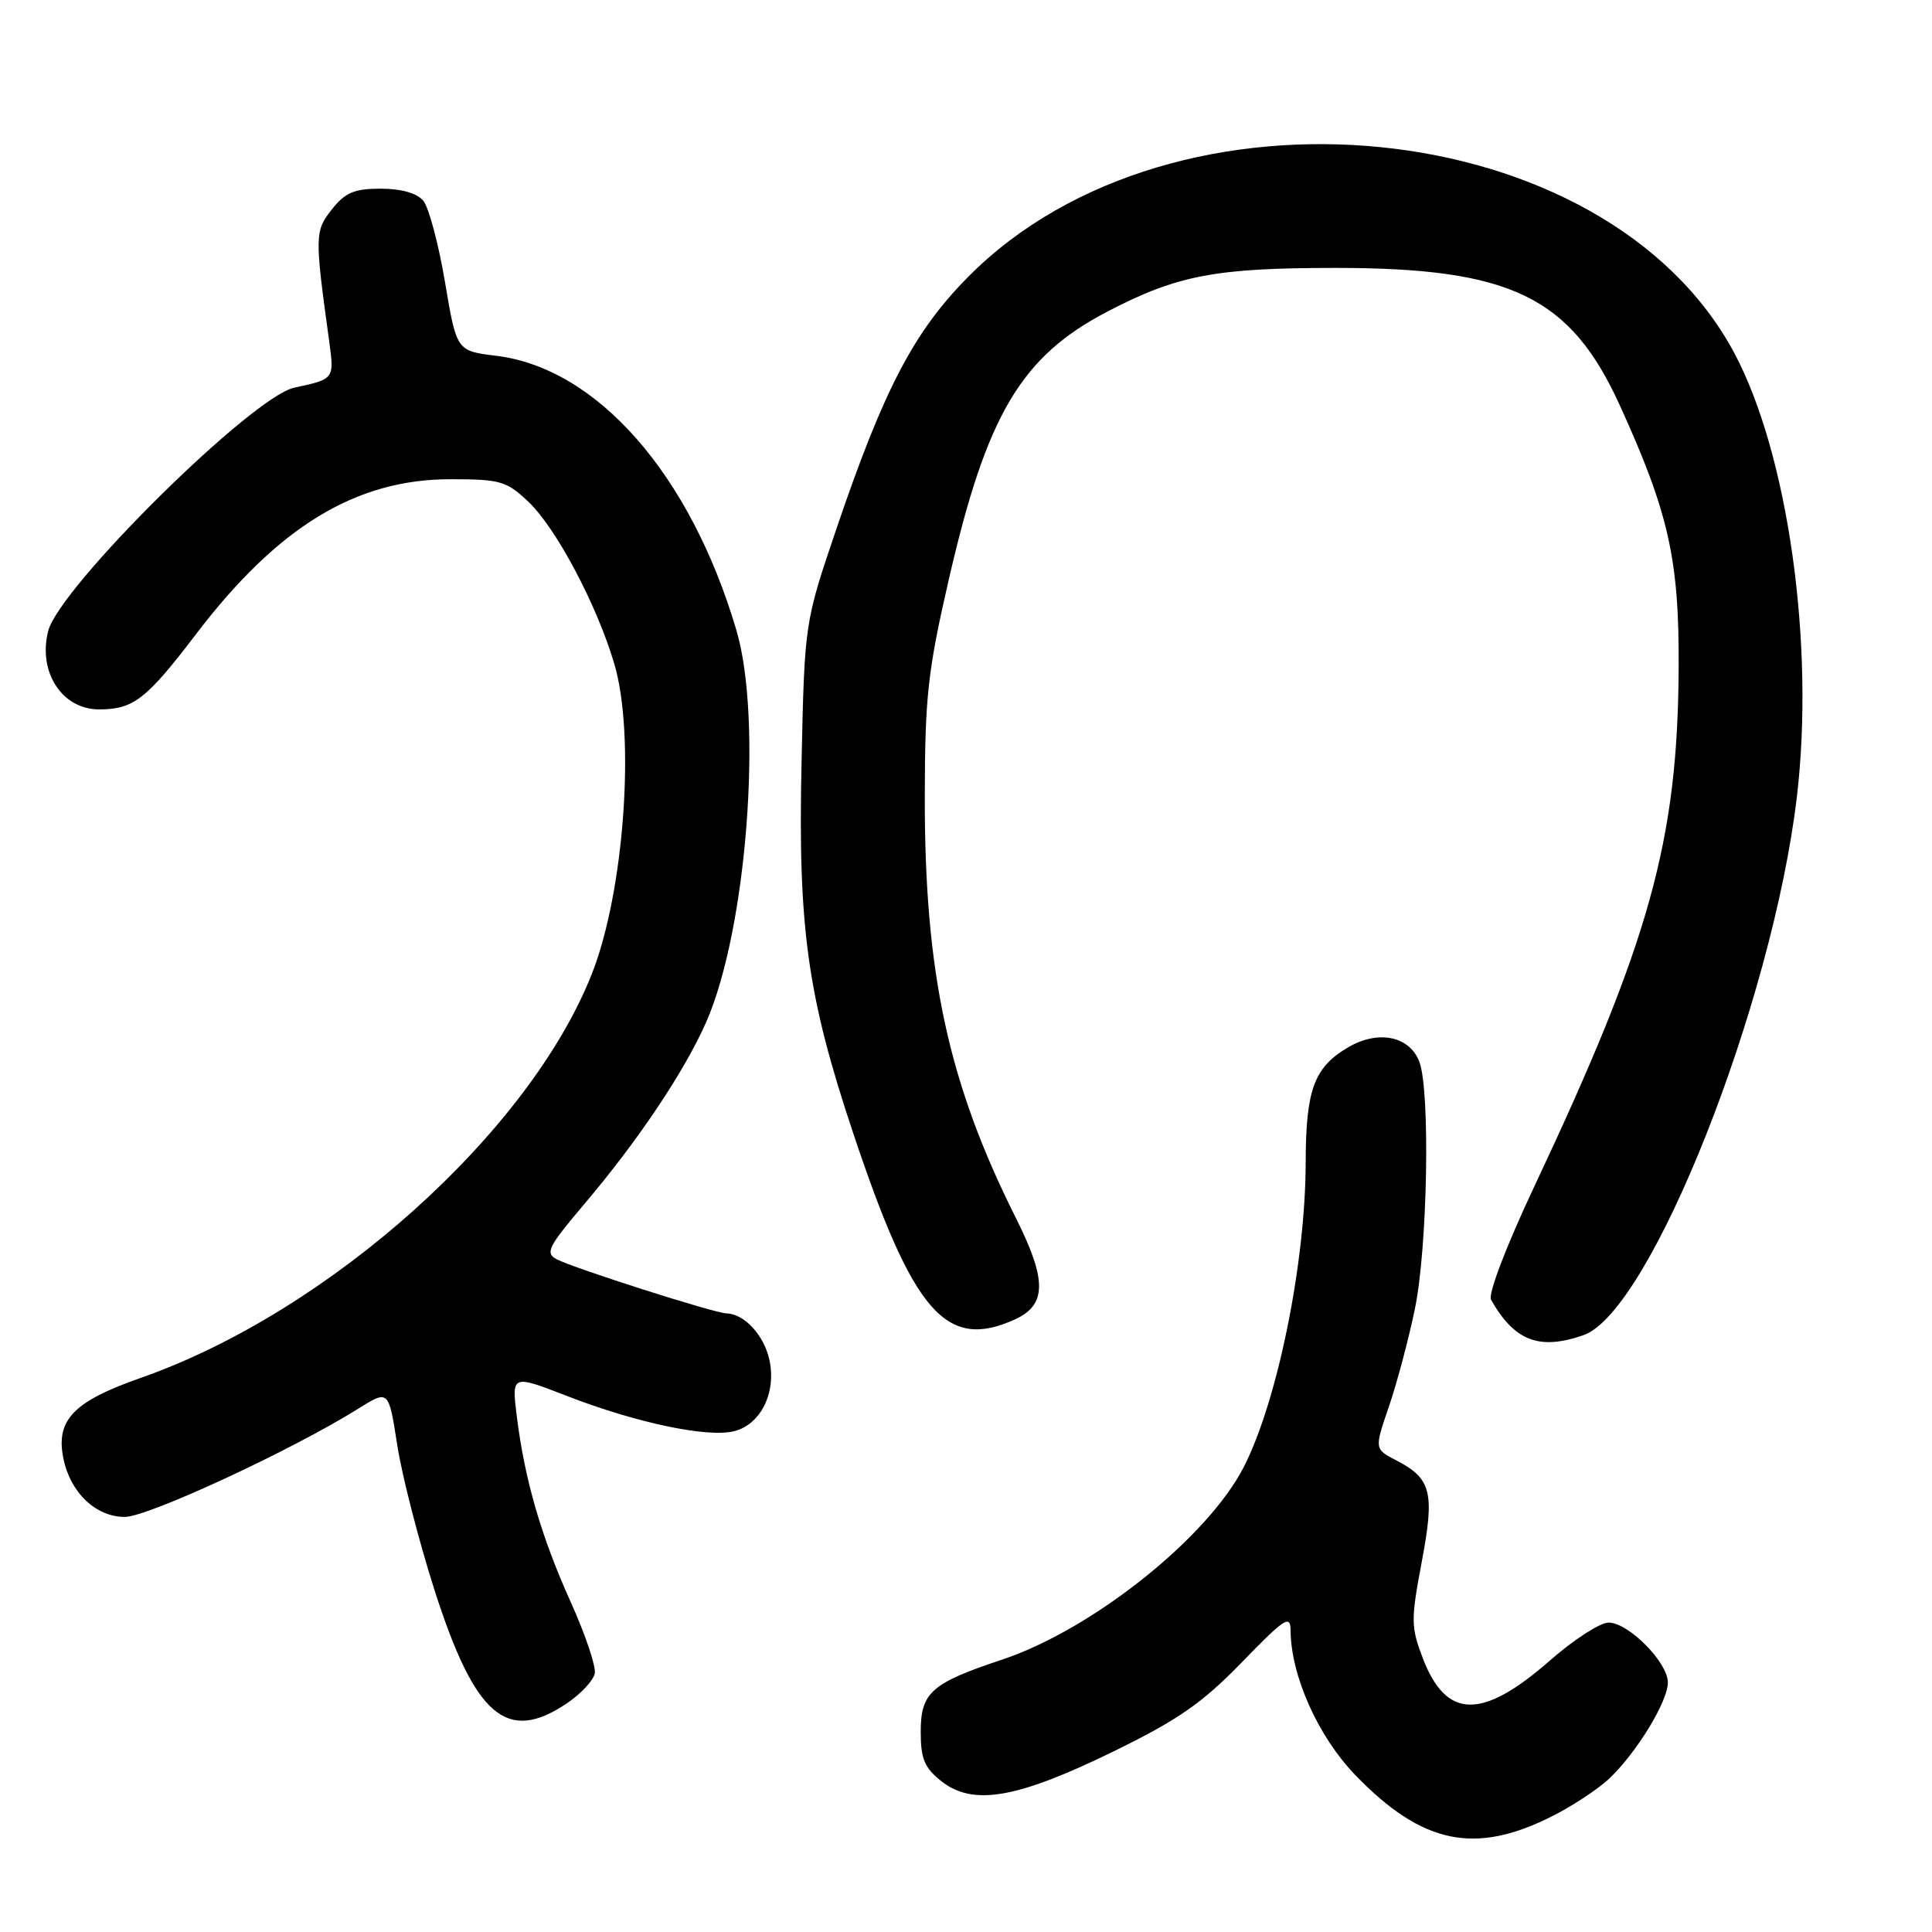 <?xml version="1.0" encoding="UTF-8" standalone="no"?>
<!DOCTYPE svg PUBLIC "-//W3C//DTD SVG 1.1//EN" "http://www.w3.org/Graphics/SVG/1.1/DTD/svg11.dtd" >
<svg xmlns="http://www.w3.org/2000/svg" xmlns:xlink="http://www.w3.org/1999/xlink" version="1.1" viewBox="0 0 256 256">
 <g >
 <path fill="currentColor"
d=" M 205.74 240.62 C 208.36 239.30 211.69 237.10 213.15 235.75 C 216.77 232.37 221.00 225.49 221.00 222.94 C 221.00 220.27 215.78 215.00 213.14 215.00 C 212.02 215.00 208.53 217.26 205.37 220.03 C 196.36 227.92 191.63 227.82 188.52 219.70 C 186.95 215.59 186.94 214.63 188.38 207.00 C 190.13 197.74 189.67 195.92 185.02 193.51 C 182.11 192.00 182.11 192.00 184.03 186.40 C 185.09 183.32 186.64 177.49 187.48 173.44 C 189.16 165.32 189.53 144.54 188.07 140.69 C 186.78 137.29 182.64 136.44 178.66 138.76 C 174.13 141.41 173.03 144.37 173.01 154.00 C 172.99 167.36 169.28 185.61 164.82 194.36 C 160.03 203.74 144.75 215.92 132.78 219.91 C 123.39 223.03 122.00 224.27 122.00 229.48 C 122.00 233.06 122.50 234.25 124.75 236.03 C 128.93 239.32 134.75 238.32 147.45 232.12 C 156.11 227.89 159.28 225.69 164.54 220.27 C 170.25 214.39 171.00 213.90 171.01 216.06 C 171.05 222.04 174.66 230.11 179.58 235.20 C 188.45 244.38 195.47 245.84 205.74 240.62 Z  M 75.10 225.71 C 76.96 224.46 78.63 222.67 78.81 221.74 C 78.99 220.81 77.55 216.54 75.61 212.25 C 71.72 203.62 69.53 196.10 68.48 187.69 C 67.79 182.13 67.79 182.13 75.14 184.98 C 84.32 188.54 93.77 190.53 97.28 189.64 C 100.80 188.76 102.90 184.52 101.95 180.19 C 101.23 176.91 98.63 174.09 96.26 174.03 C 94.65 173.99 76.03 168.05 73.75 166.85 C 72.21 166.04 72.65 165.18 77.36 159.62 C 84.51 151.20 90.65 142.04 93.55 135.49 C 98.94 123.30 101.10 95.46 97.58 83.52 C 91.49 62.88 79.14 48.77 65.72 47.14 C 60.50 46.50 60.50 46.50 58.96 37.35 C 58.11 32.32 56.82 27.49 56.09 26.60 C 55.24 25.59 53.18 25.00 50.45 25.00 C 46.95 25.00 45.74 25.51 43.97 27.75 C 41.70 30.62 41.69 31.23 43.62 45.23 C 44.30 50.23 44.31 50.23 38.99 51.37 C 33.39 52.58 7.82 77.87 6.38 83.63 C 5.01 89.07 8.23 94.00 13.14 94.00 C 17.68 94.00 19.41 92.65 25.95 84.06 C 36.82 69.79 47.14 63.50 59.68 63.50 C 66.30 63.50 67.12 63.74 70.03 66.50 C 73.69 69.98 79.07 80.11 81.39 87.93 C 84.21 97.42 82.72 118.12 78.44 129.00 C 70.17 150.02 43.63 173.81 18.67 182.57 C 9.74 185.70 7.38 188.14 8.39 193.21 C 9.30 197.77 12.69 201.00 16.54 201.00 C 19.60 201.00 38.70 192.15 47.50 186.64 C 51.50 184.14 51.50 184.14 52.64 191.50 C 53.27 195.54 55.49 204.17 57.57 210.68 C 62.94 227.44 67.16 231.06 75.10 225.71 Z  M 209.83 176.91 C 218.69 173.82 234.86 133.00 238.10 105.55 C 240.48 85.35 236.92 60.14 229.82 46.81 C 212.84 14.95 155.54 9.22 128.32 36.65 C 121.11 43.92 117.14 51.50 110.85 70.01 C 106.61 82.50 106.61 82.50 106.21 101.00 C 105.72 122.95 106.99 132.01 113.06 150.17 C 121.01 173.97 125.36 178.98 134.48 174.83 C 138.71 172.90 138.74 169.63 134.61 161.39 C 125.64 143.50 122.50 128.93 122.54 105.50 C 122.56 92.27 122.94 88.87 125.75 76.66 C 130.75 54.93 135.30 47.25 146.73 41.29 C 156.00 36.46 161.03 35.50 177.00 35.50 C 200.18 35.50 208.07 39.31 214.62 53.68 C 221.12 67.95 222.51 74.14 222.43 88.50 C 222.31 111.42 218.61 124.71 203.30 157.22 C 199.58 165.12 197.15 171.48 197.57 172.22 C 200.68 177.70 203.96 178.96 209.83 176.91 Z "/>
</g>
</svg>